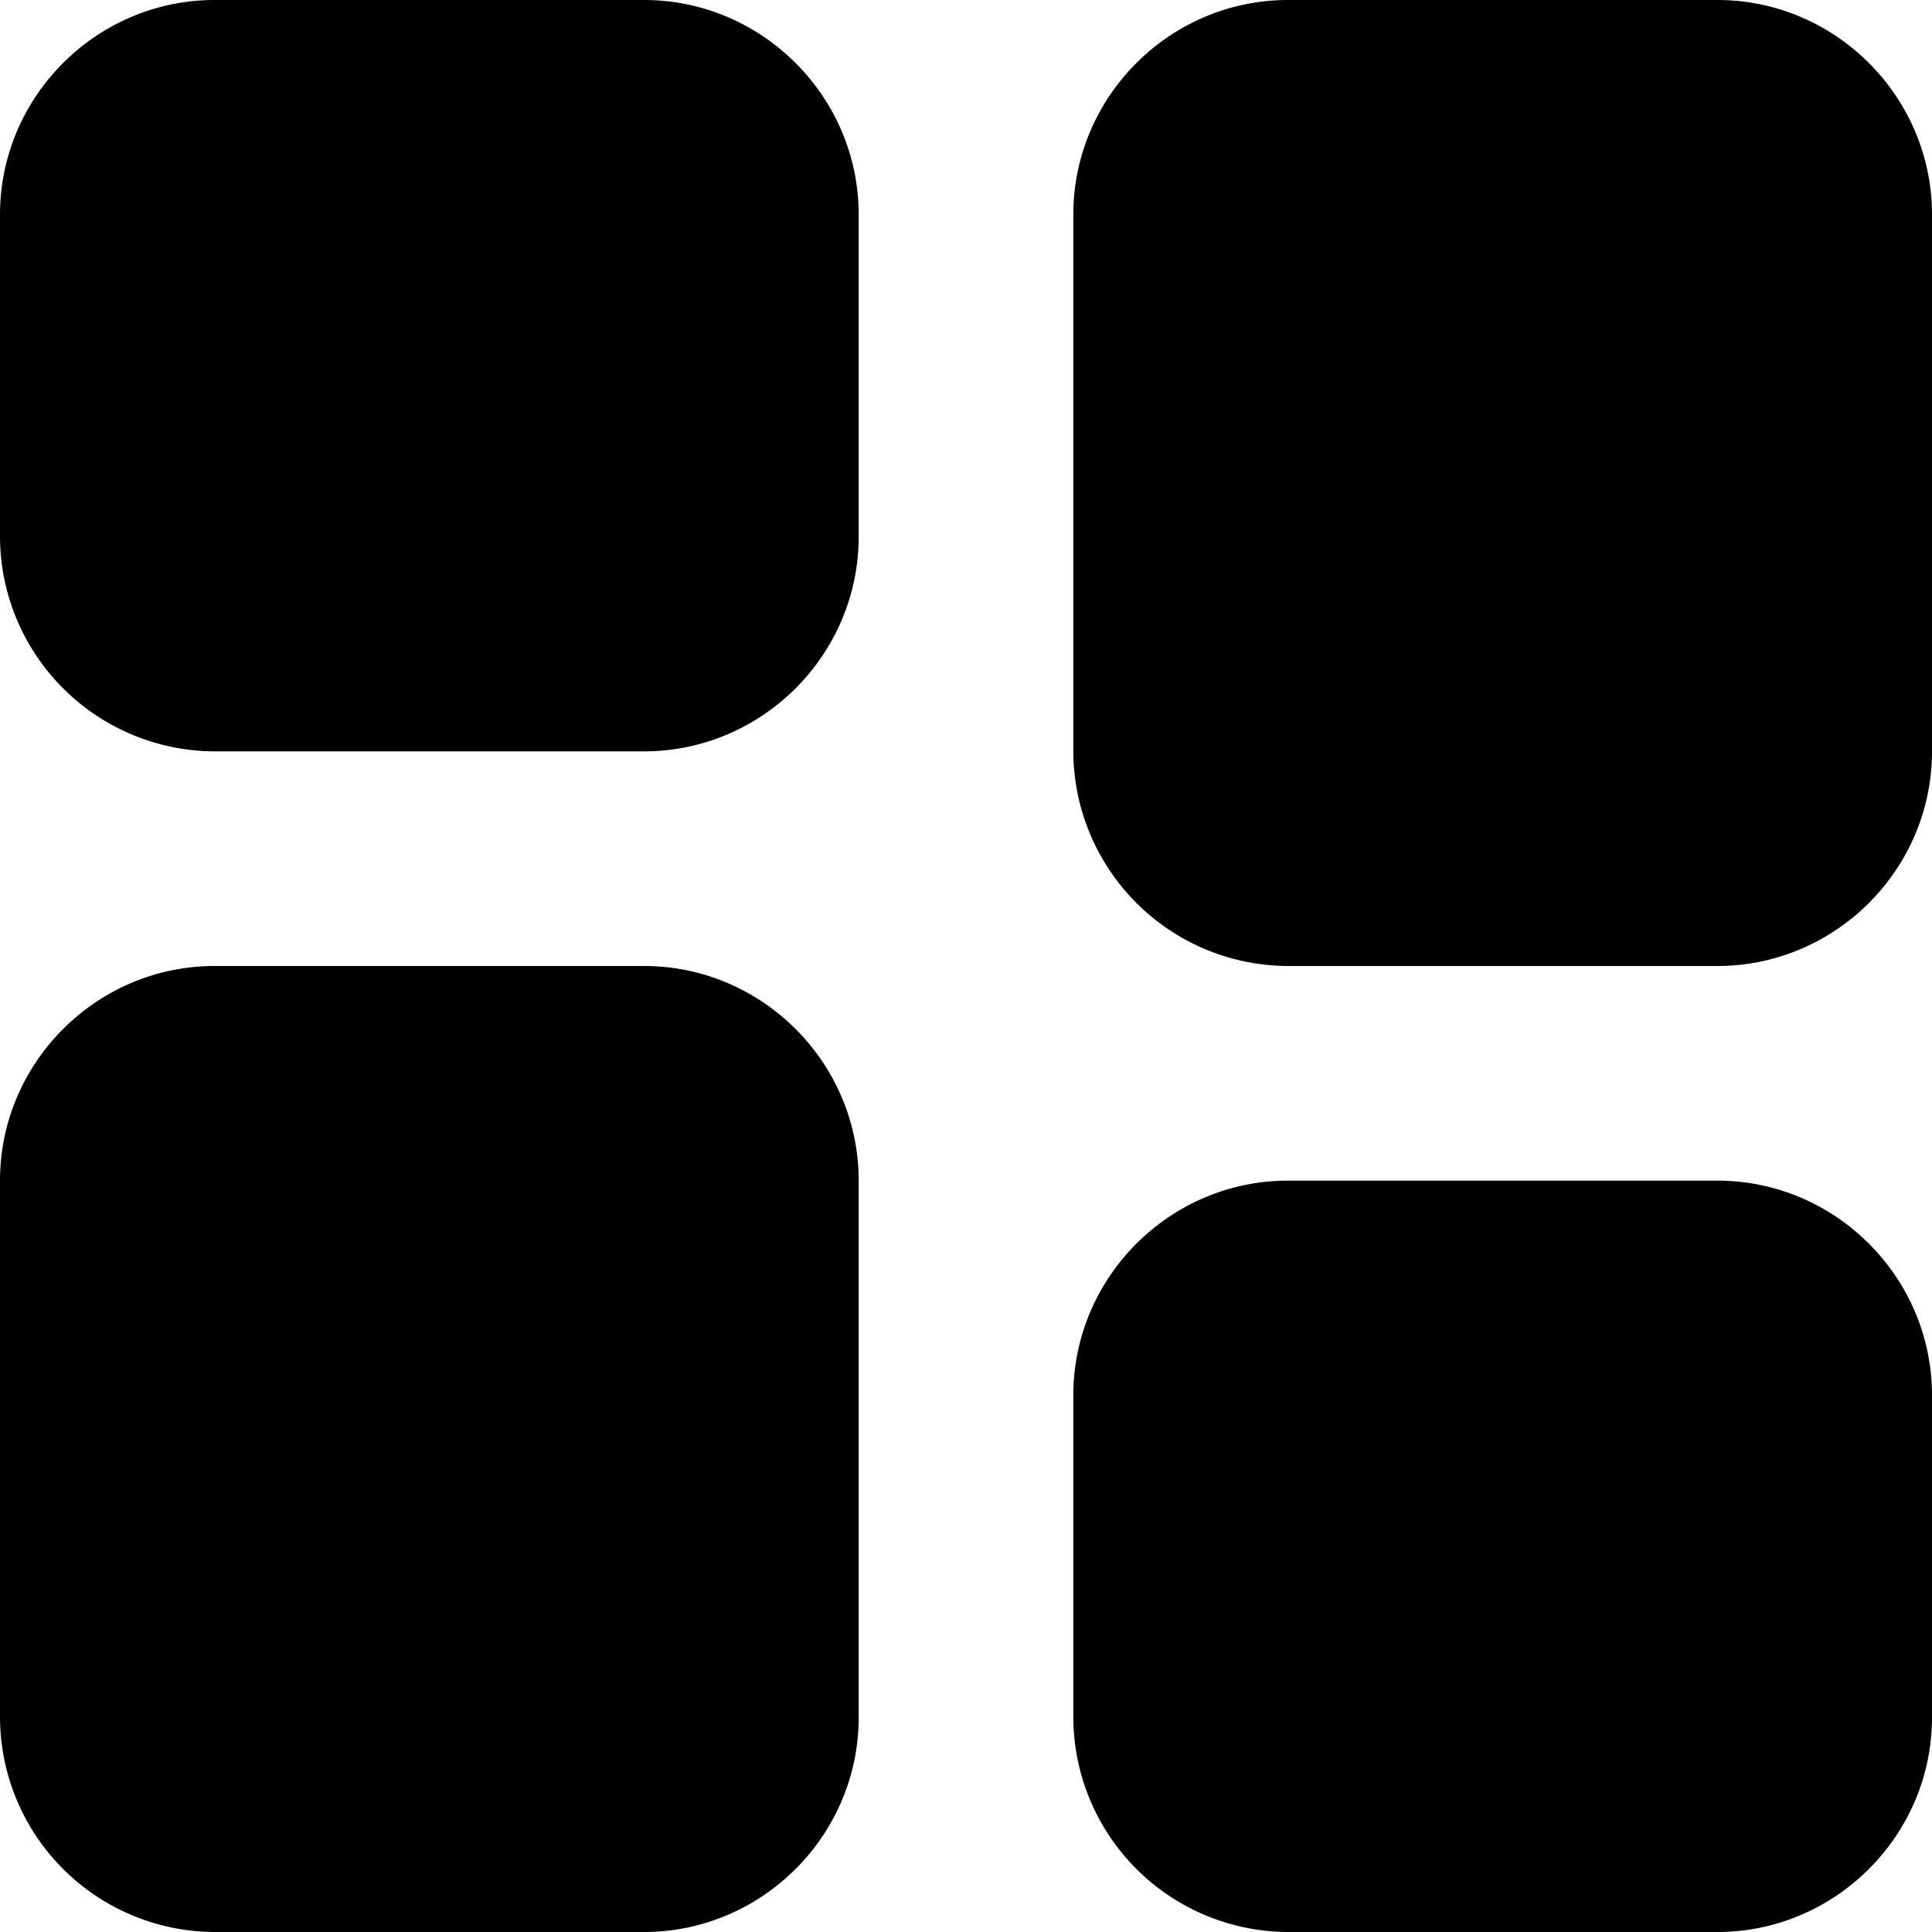 <?xml version="1.0" standalone="no"?><!DOCTYPE svg PUBLIC "-//W3C//DTD SVG 1.1//EN" "http://www.w3.org/Graphics/SVG/1.1/DTD/svg11.dtd"><svg t="1631520624719" class="icon" viewBox="0 0 1024 1024" version="1.1" xmlns="http://www.w3.org/2000/svg" p-id="2199" width="128" height="128" xmlns:xlink="http://www.w3.org/1999/xlink"><defs><style type="text/css"></style></defs><path d="M341.318 398.243H113.757A114.129 114.129 0 0 1 0 284.393V113.757C0 51.2 51.2 0 113.757 0h227.607c62.557 0 113.757 51.2 113.757 113.757v170.682c0 62.604-51.2 113.804-113.804 113.804z m0 625.757H113.757A114.129 114.129 0 0 1 0 910.243v-284.486C0 563.2 51.2 512 113.757 512h227.607c62.557 0 113.757 51.2 113.757 113.757v284.486C455.121 972.8 403.921 1024 341.318 1024z m568.925-512h-227.607a114.129 114.129 0 0 1-113.757-113.757V113.757C568.879 51.2 620.079 0 682.682 0h227.561C972.8 0 1024 51.2 1024 113.757v284.486C1024 460.8 972.8 512 910.243 512z m0 512h-227.607a114.129 114.129 0 0 1-113.757-113.757v-170.682c0-62.604 51.2-113.804 113.804-113.804h227.561c62.557 0 113.757 51.2 113.757 113.804v170.682C1024 972.8 972.8 1024 910.243 1024z" p-id="2200" fill="#000000"></path></svg>
